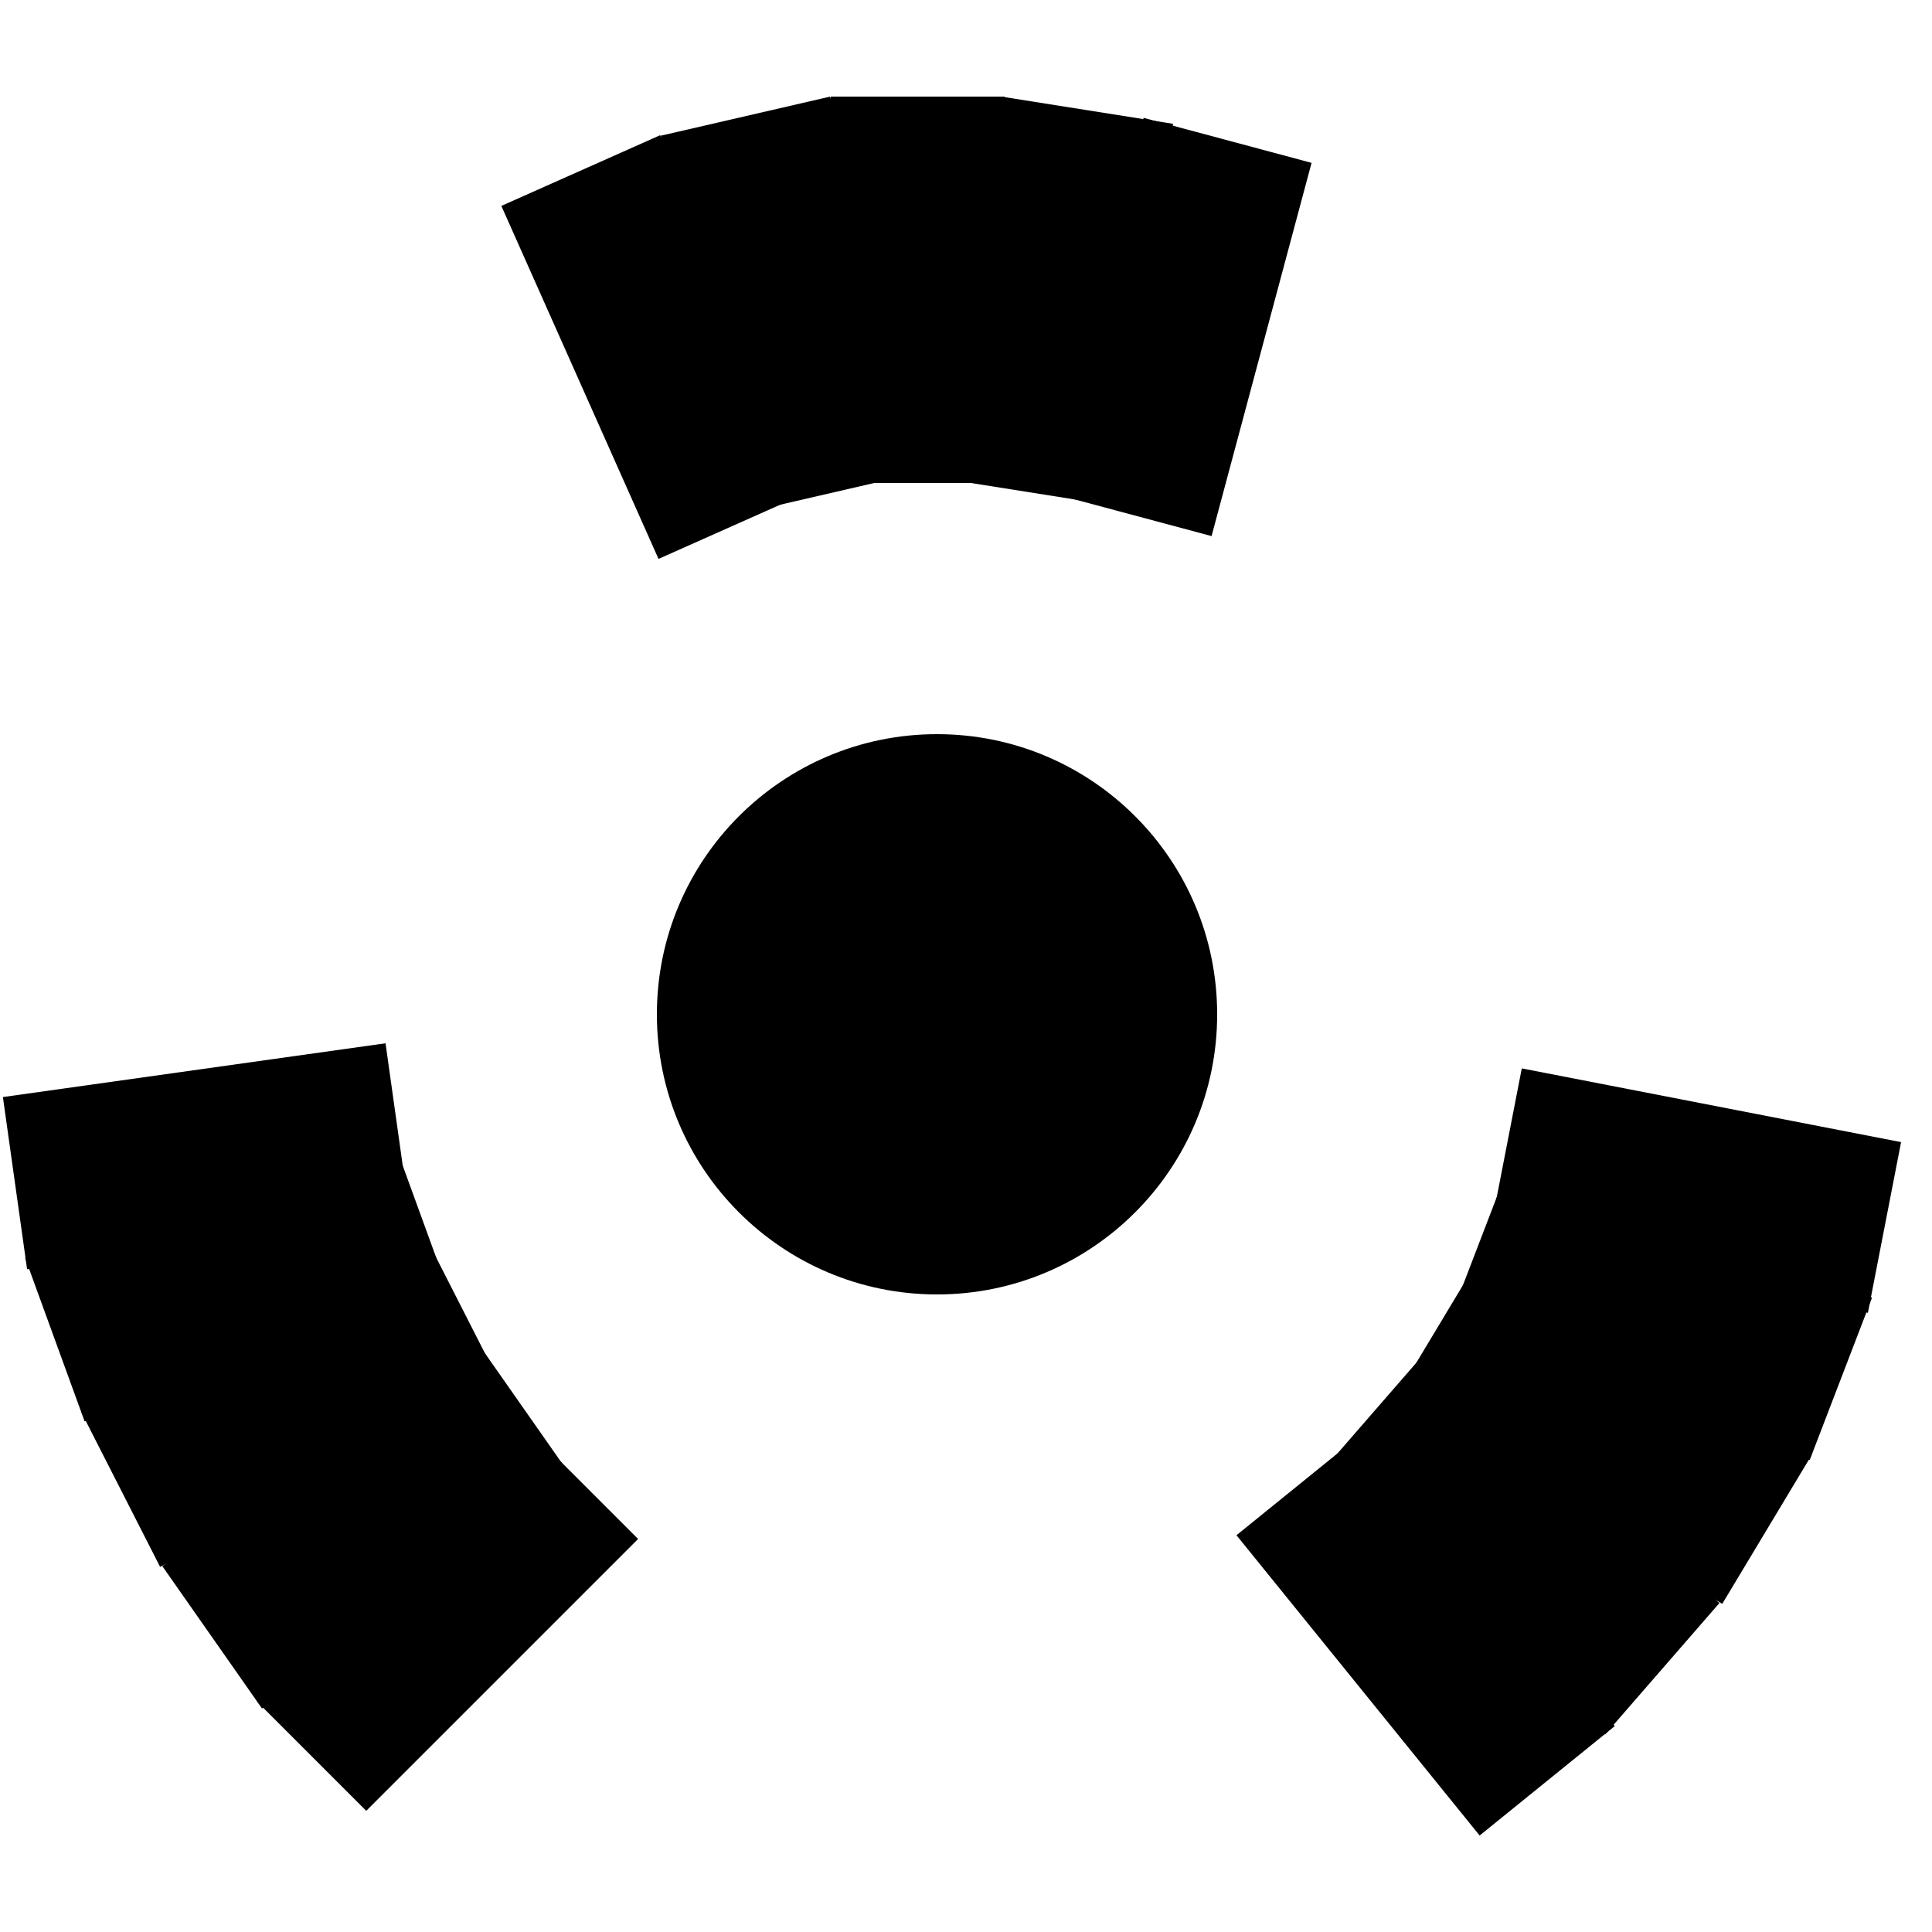 <svg width="100px" height="100px" viewBox="0 0 100 100" version="1.1" xmlns="http://www.w3.org/2000/svg" xmlns:xlink="http://www.w3.org/1999/xlink">
  <rect id="Rectangle-25" transform="translate(73.79, 84.403) rotate(51) translate(-73.79, -84.403) " x="63.79" y="79.903" width="20" height="9"></rect>
  <rect id="Rectangle-24" transform="translate(87.725, 61.625) rotate(11) translate(-87.725, -61.625) " x="77.725" y="57.125" width="20" height="9"></rect>
  <rect id="Rectangle-23" transform="translate(78.499, 79.807) rotate(41) translate(-78.499, -79.807) " x="68.499" y="75.307" width="20" height="9"></rect>
  <rect id="Rectangle-21" transform="translate(82.889, 74.008) rotate(31) translate(-82.889, -74.008) " x="72.889" y="69.508" width="20" height="9"></rect>
  <rect id="Rectangle-22" transform="translate(85.948, 67.785) rotate(21) translate(-85.948, -67.785) " x="75.948" y="63.285" width="20" height="9"></rect>
  <rect id="Rectangle-16" transform="translate(15.153, 72.549) rotate(-27) translate(-15.153, -72.549) " x="5.153" y="68.049" width="20" height="9"></rect>
  <rect id="Rectangle-17" transform="translate(12.236, 65.918) rotate(-20) translate(-12.236, -65.918) " x="2.236" y="61.418" width="20" height="9"></rect>
  <rect id="Rectangle-18" transform="translate(19.173, 79.012) rotate(-35) translate(-19.173, -79.012) " x="9.173" y="74.512" width="20" height="9"></rect>
  <rect id="Rectangle-19" transform="translate(10.679, 59.848) rotate(-8) translate(-10.679, -59.848) " x="0.679" y="55.348" width="20" height="9"></rect>
  <rect id="Rectangle-20" transform="translate(23.164, 83.864) rotate(-45) translate(-23.164, -83.864) " x="13.214" y="79.864" width="19.9" height="8"></rect>
  <rect id="Rectangle-14" transform="translate(34.128, 17.963) rotate(-24) translate(-34.128, -17.963) " x="29.628" y="7.963" width="9" height="20"></rect>
  <rect id="Rectangle-14" x="43" y="5" width="9" height="20"></rect>
  <rect id="Rectangle-14" transform="translate(54.709, 15.581) rotate(9) translate(-54.709, -15.581) " x="50.209" y="5.581" width="9" height="20"></rect>
  <rect id="Rectangle-14" transform="translate(40.834, 15.756) rotate(-13) translate(-40.834, -15.756) " x="36.334" y="5.756" width="9" height="20"></rect>
  <rect id="Rectangle-15" transform="translate(60.952, 16.924) rotate(15) translate(-60.952, -16.924) " x="56.452" y="6.924" width="9" height="20"></rect>
  <circle id="Oval-9" cx="48.5" cy="52.5" r="14.5"></circle>
</svg>